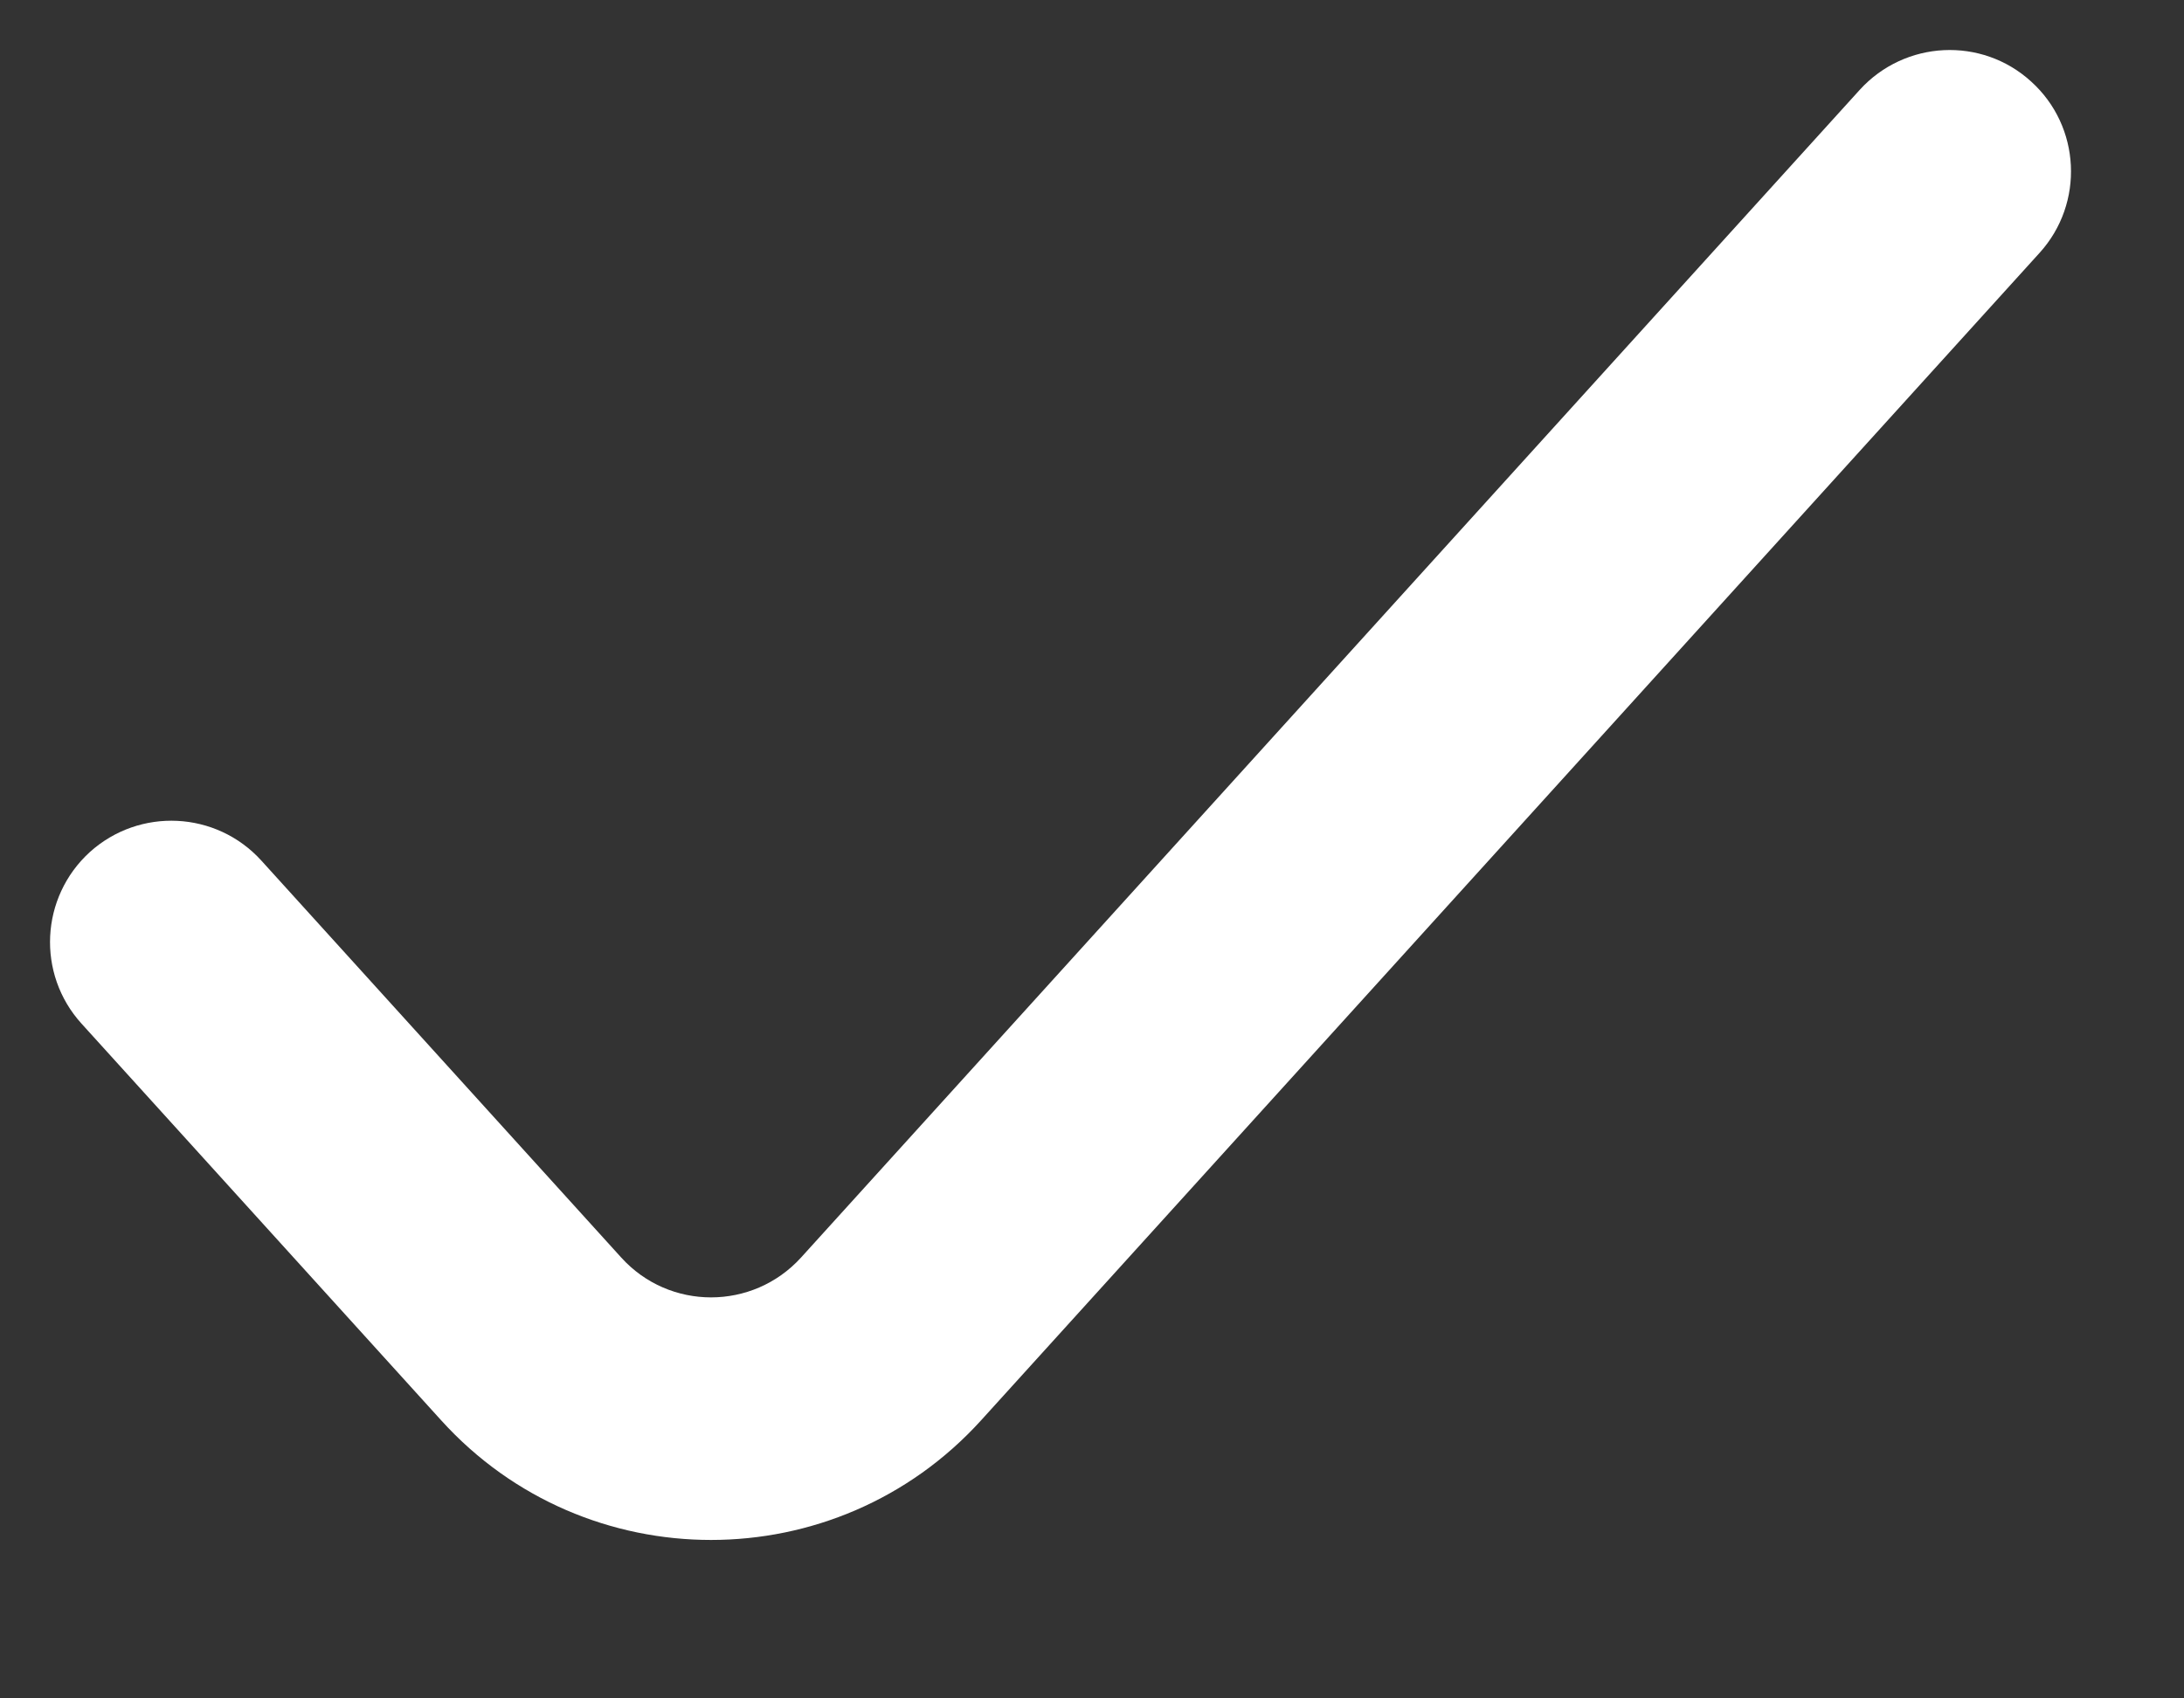 <svg width="9" height="7" viewBox="0 0 9 7" fill="none" xmlns="http://www.w3.org/2000/svg">
<rect x="0" y="0" width="9" height="7" fill="#333333" stroke="none"/>
<path fill-rule="evenodd" clip-rule="evenodd" d="M8.37 0.336C8.575 0.521 8.59 0.838 8.405 1.042L4.042 5.855C3.446 6.511 2.414 6.511 1.819 5.855L0.336 4.219C0.15 4.014 0.166 3.698 0.37 3.512C0.575 3.327 0.891 3.342 1.077 3.547L2.56 5.183C2.758 5.402 3.102 5.402 3.301 5.183L7.664 0.37C7.85 0.166 8.166 0.15 8.37 0.336Z" fill="white"/>
</svg>
